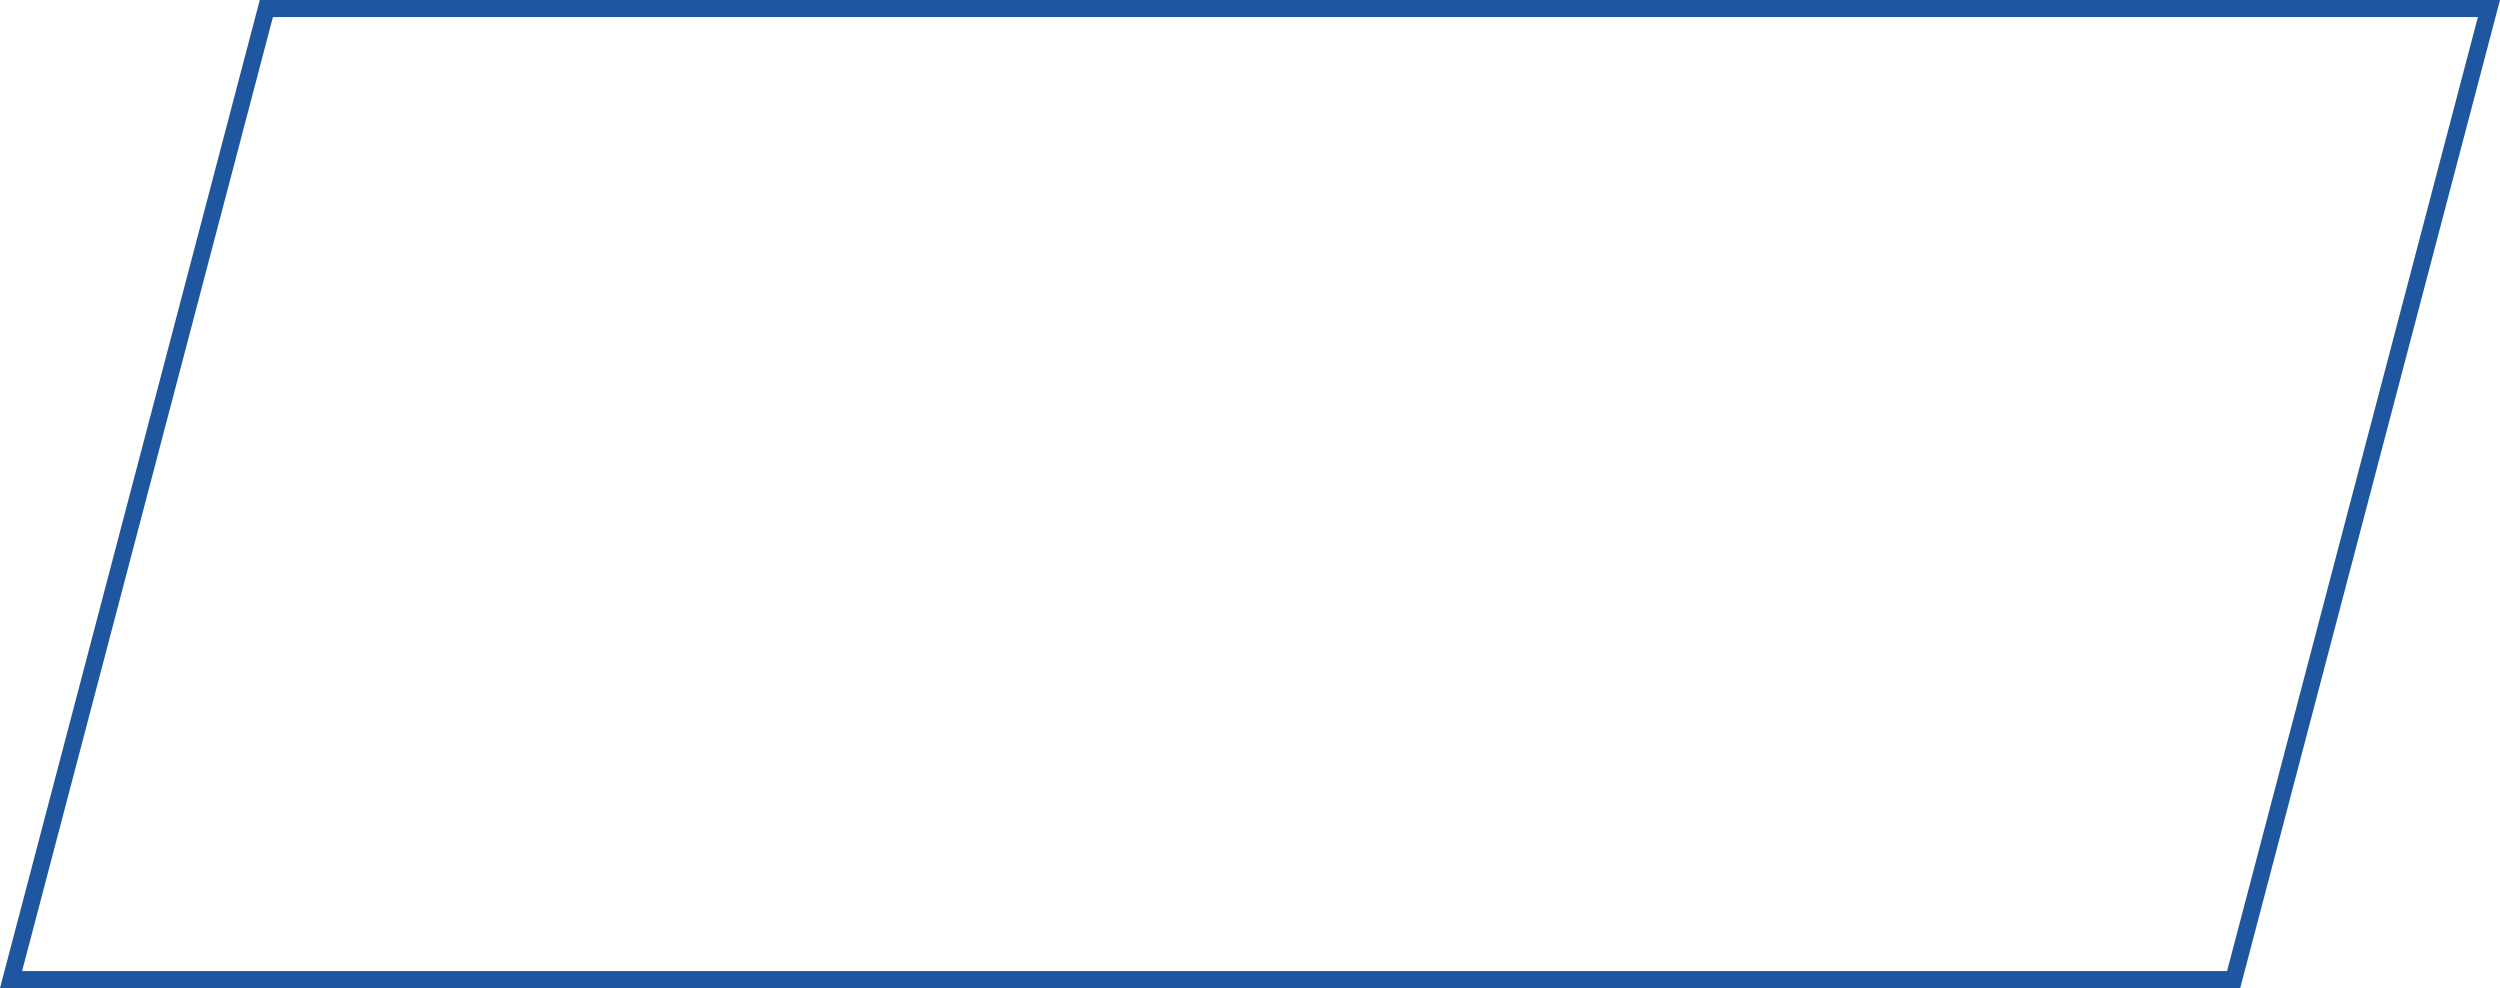 <svg width="587" height="232" viewBox="0 0 587 232" fill="none" xmlns="http://www.w3.org/2000/svg">
<path d="M2.594 230L62.542 2H584.406L524.458 230H2.594Z" stroke="#1E56A0" stroke-width="4"/>
</svg>

